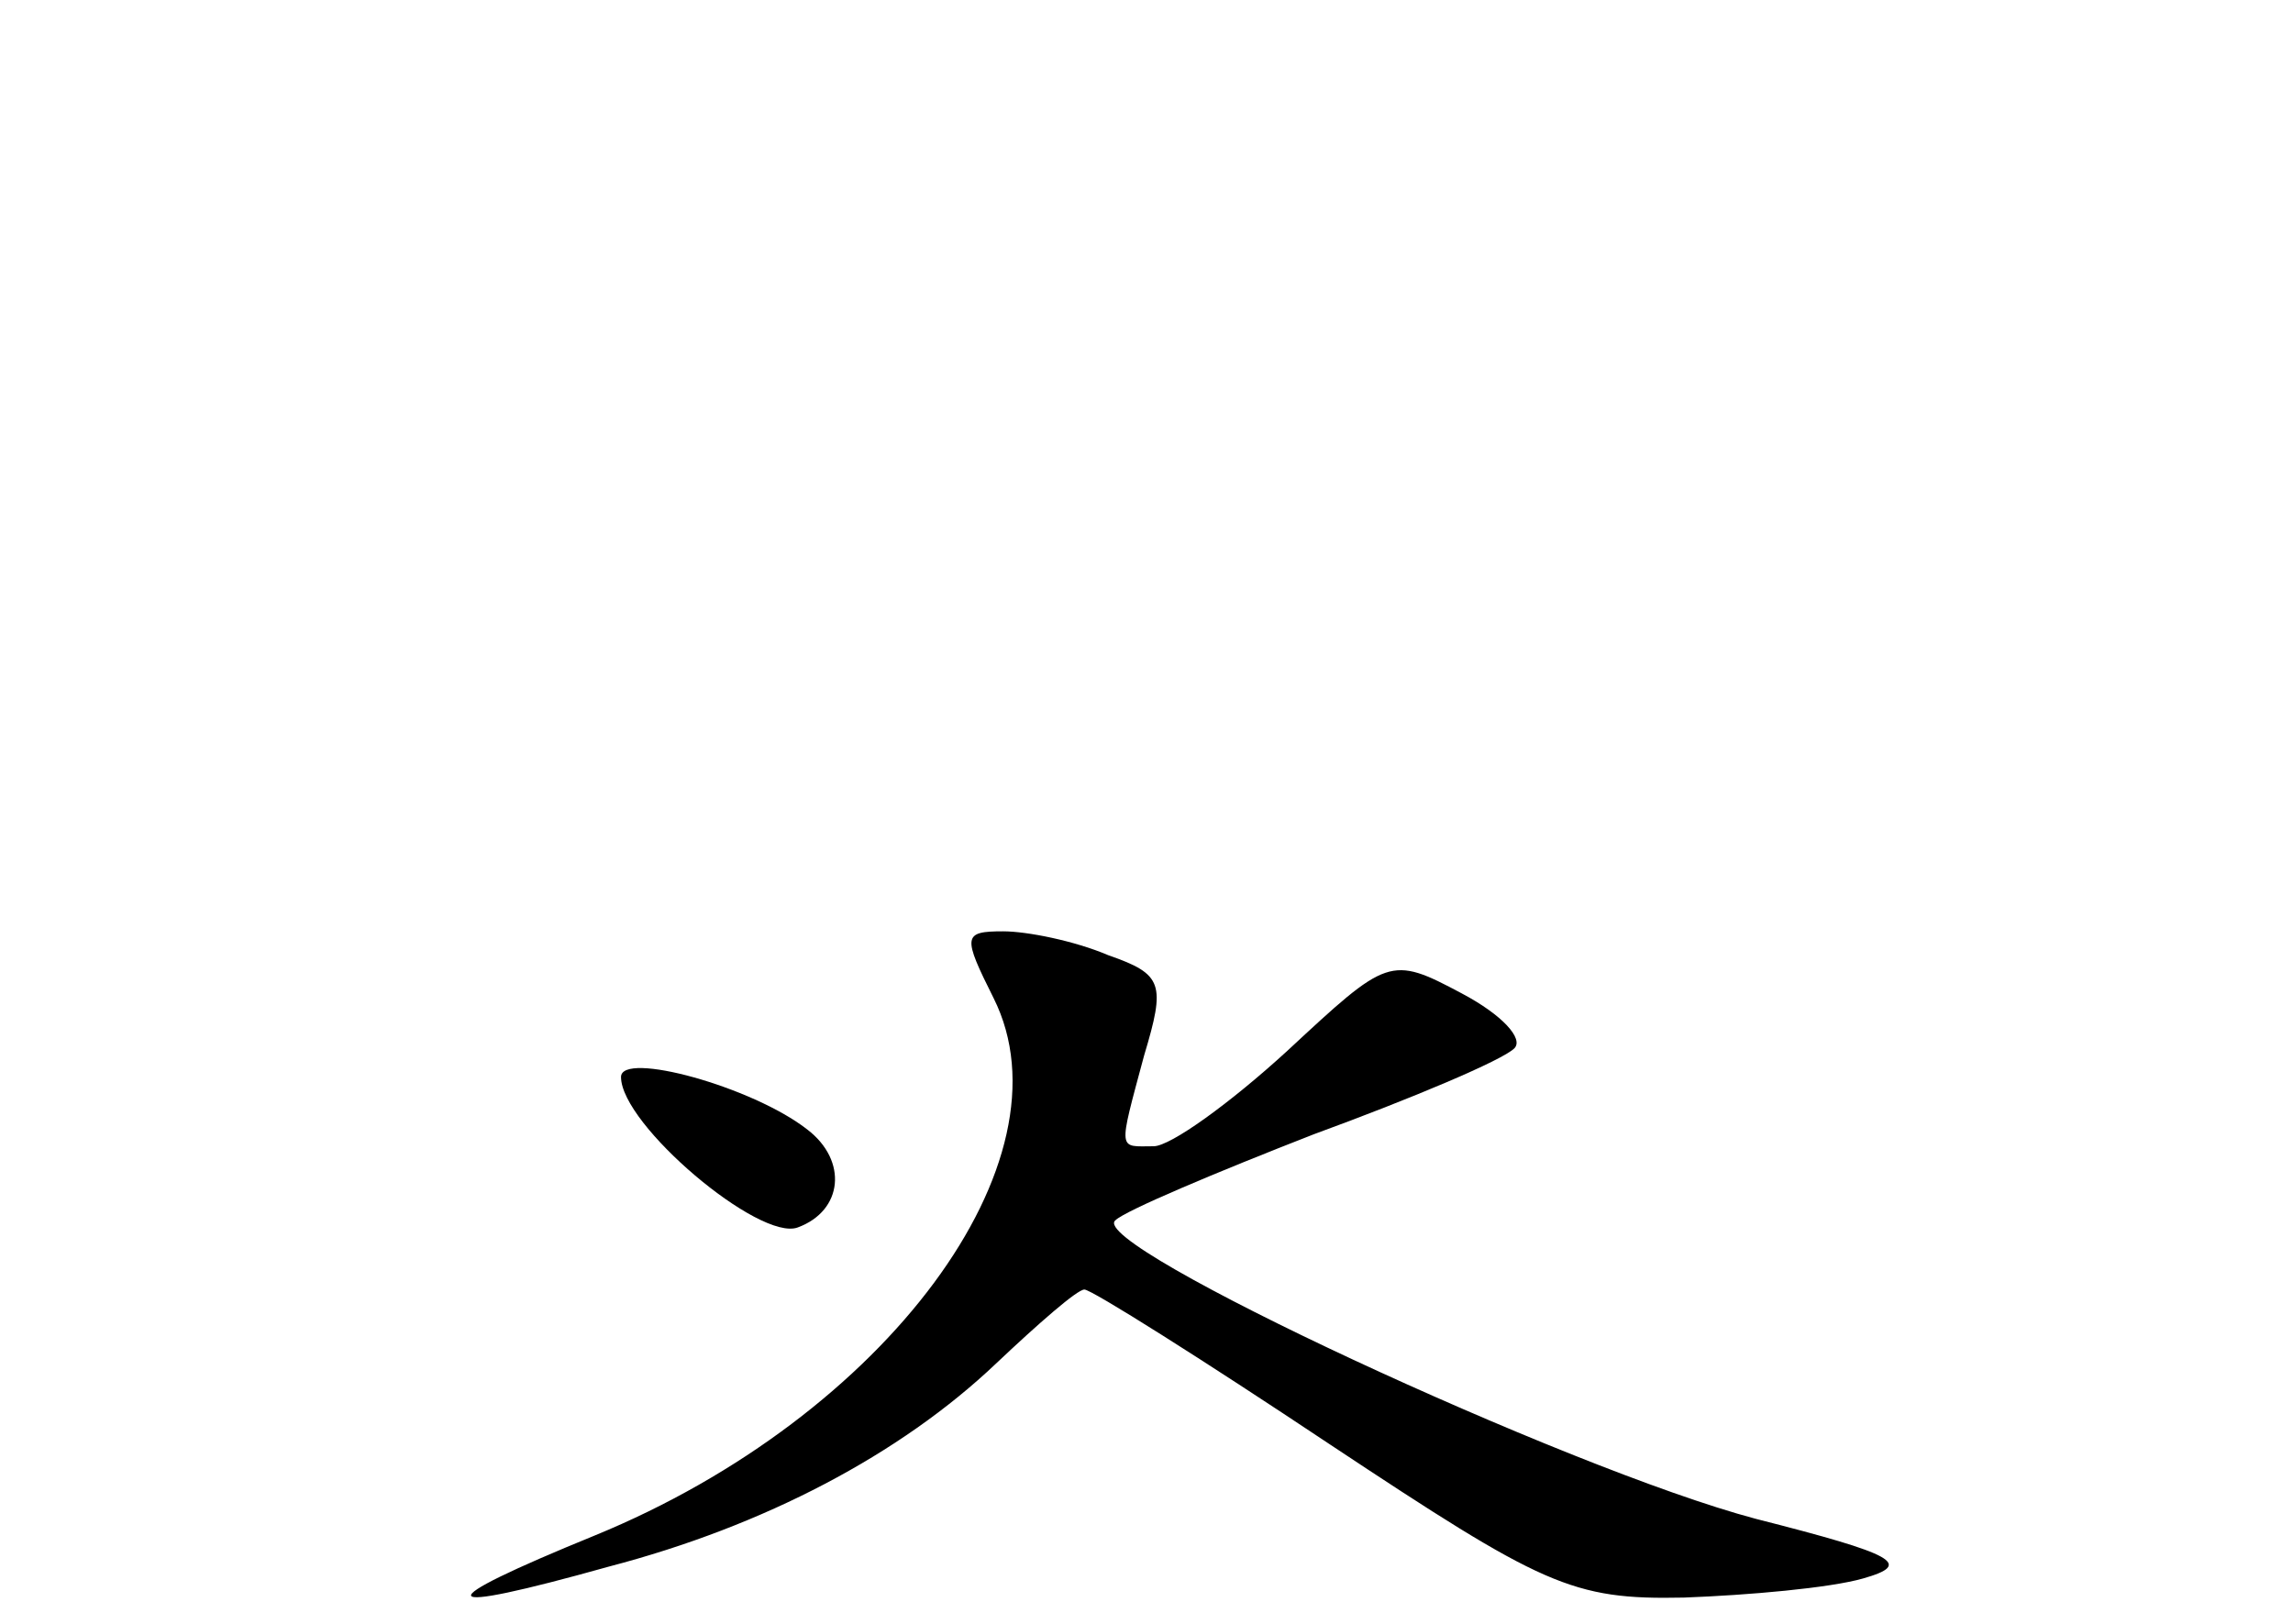 <?xml version="1.0" standalone="no"?>
<!DOCTYPE svg PUBLIC "-//W3C//DTD SVG 20010904//EN"
 "http://www.w3.org/TR/2001/REC-SVG-20010904/DTD/svg10.dtd">
<svg version="1.0" xmlns="http://www.w3.org/2000/svg"
 width="96pt" height="68pt" viewBox="0 0 96 68"
 preserveAspectRatio="xMidYMid meet">
<g transform="translate(0,68) scale(0.1,-0.1)"
fill="#000000" stroke="none">
<path d="M416 262 c34 -68 -45 -175 -167 -225 -71 -29 -69 -34 6 -13 65 17
122 47 162 85 18 17 34 31 37 31 3 0 49 -29 103 -65 89 -59 101 -65 148 -64
27 1 61 4 75 8 21 6 14 10 -45 25 -79 21 -281 115 -268 125 4 4 42 20 83 36
41 15 79 31 84 36 4 4 -5 14 -22 23 -30 16 -31 15 -73 -24 -24 -22 -49 -40
-56 -40 -15 0 -15 -3 -4 38 9 30 8 34 -15 42 -14 6 -34 10 -44 10 -17 0 -17
-2 -4 -28z"/>
<path d="M260 229 c0 -20 58 -69 74 -63 19 7 21 28 4 41 -23 18 -78 33 -78 22z"/>
</g>
</svg>
